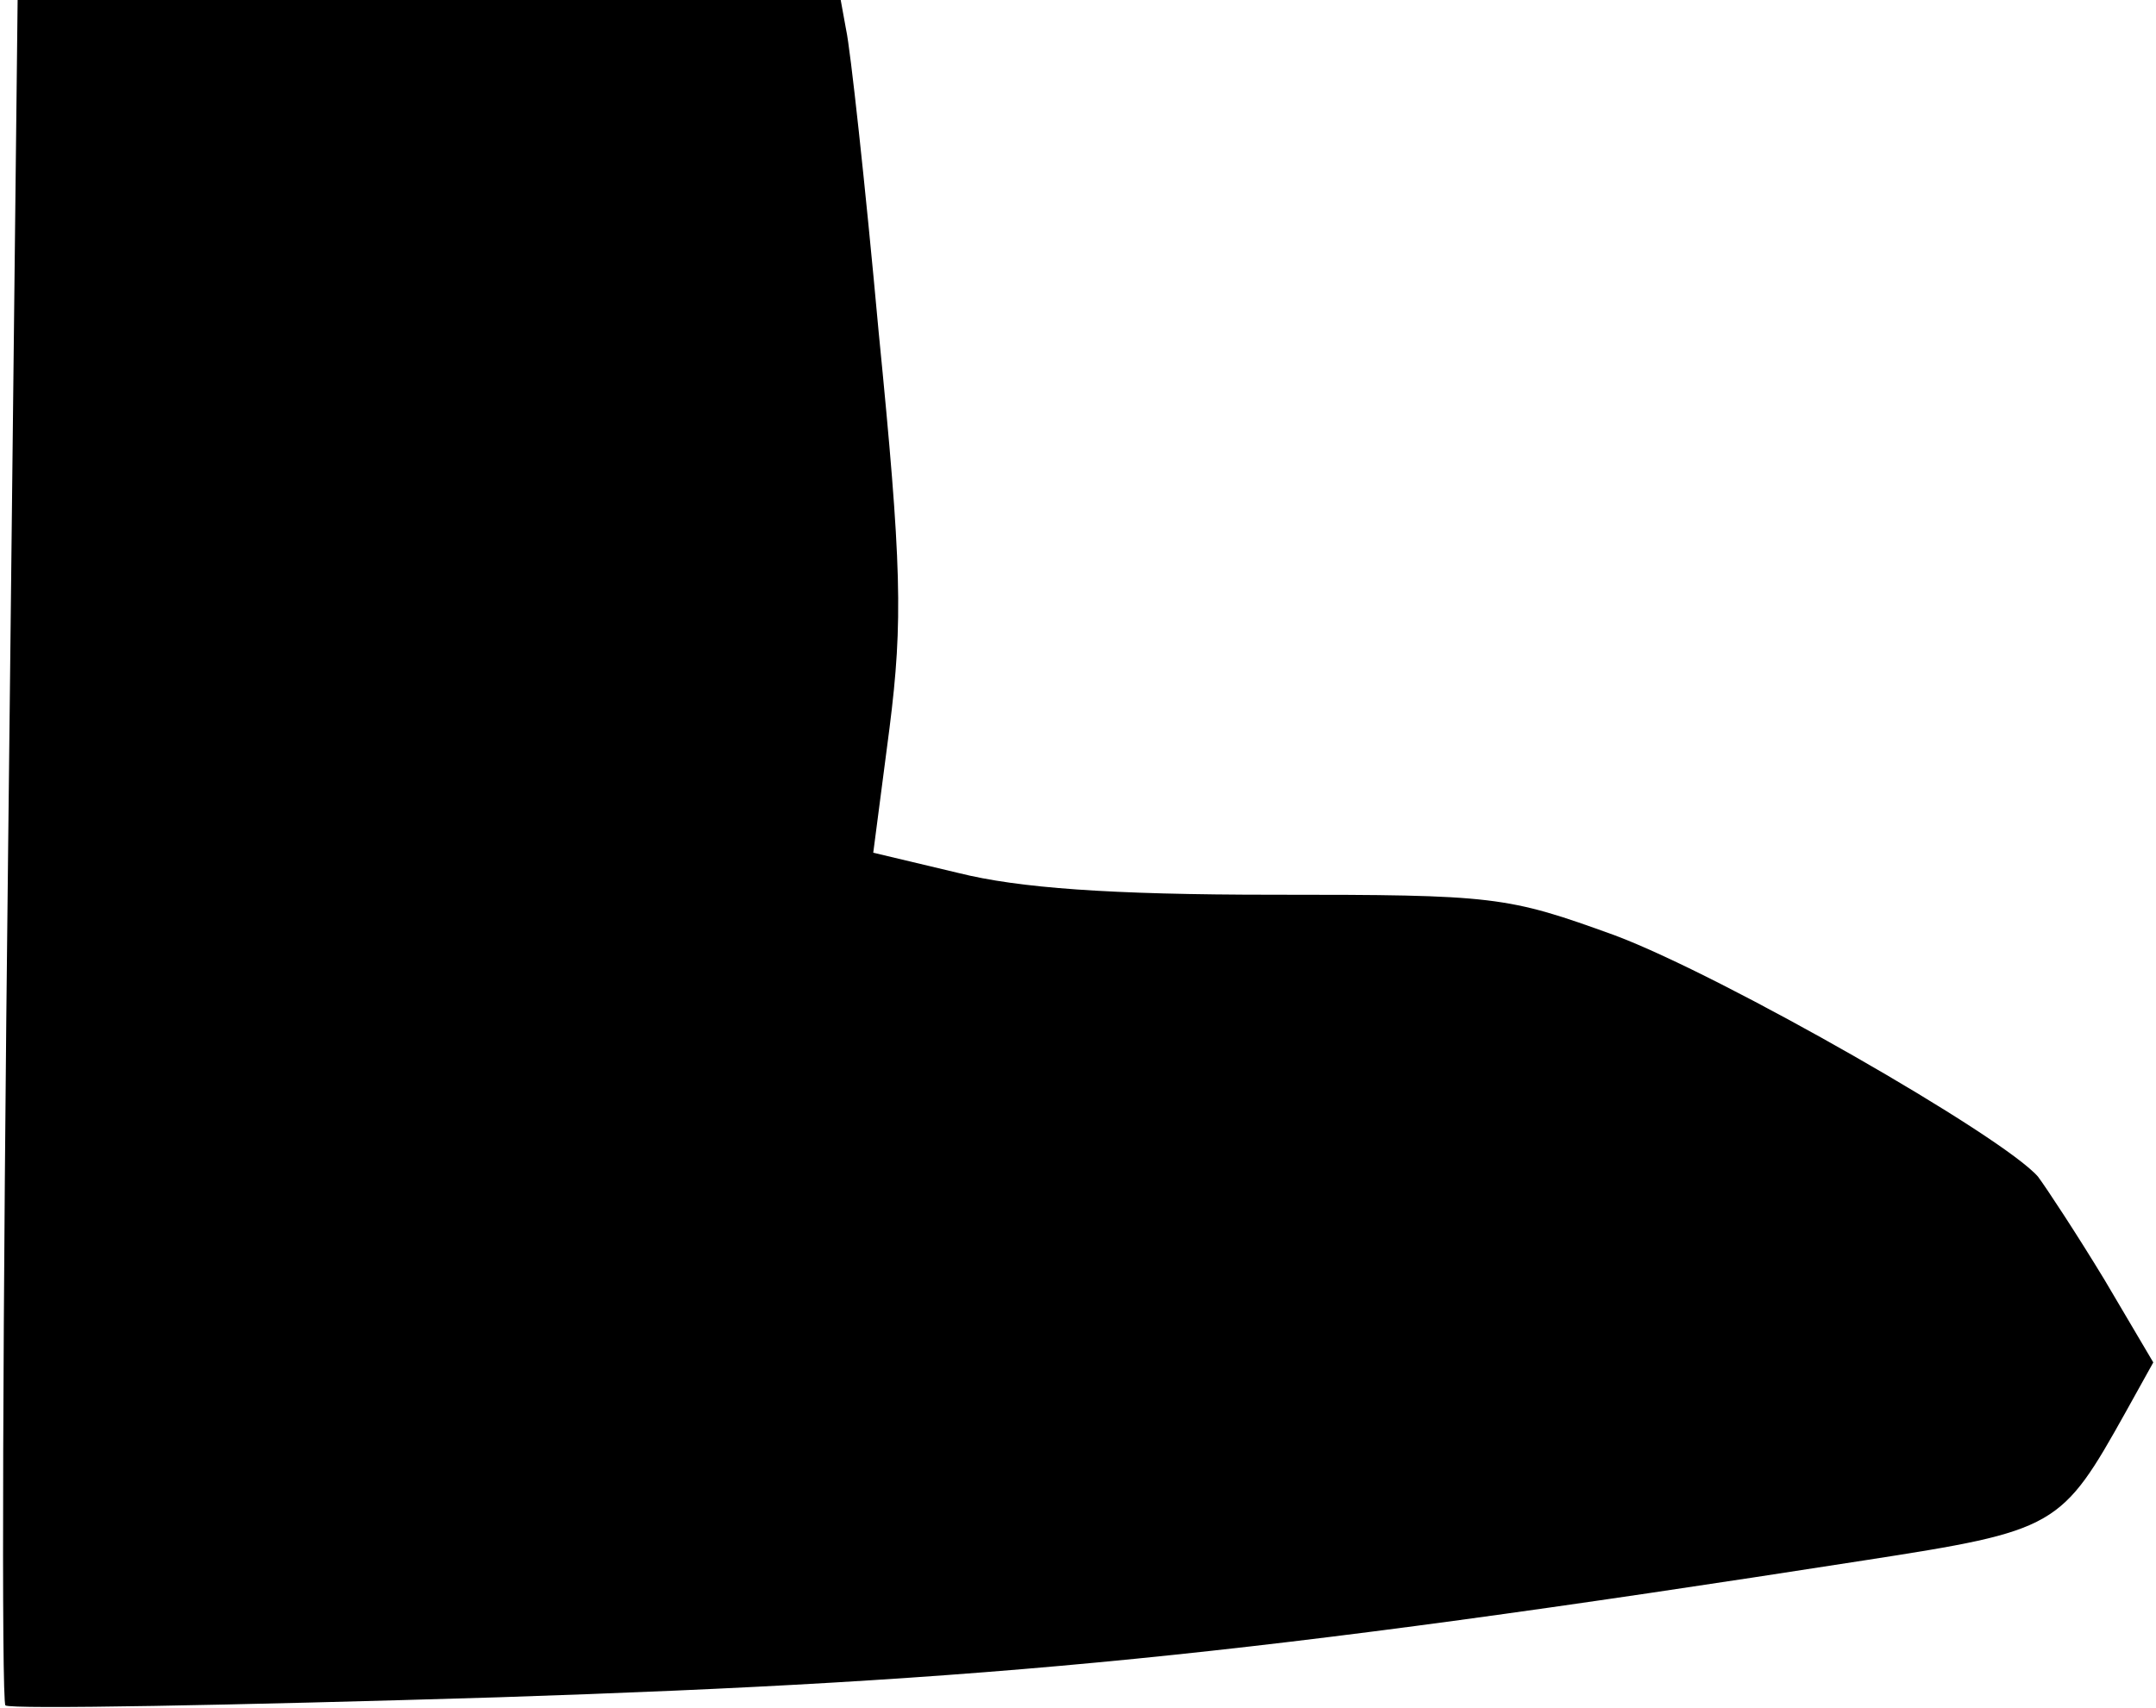 <?xml version="1.0" standalone="no"?>
<!DOCTYPE svg PUBLIC "-//W3C//DTD SVG 20010904//EN"
 "http://www.w3.org/TR/2001/REC-SVG-20010904/DTD/svg10.dtd">
<svg version="1.0" xmlns="http://www.w3.org/2000/svg"
 width="159pt" height="126pt" viewBox="0 0 159 126"
 preserveAspectRatio="xMidYMid meet">
<g transform="translate(0,126) scale(0.1,-0.1)"
fill="#000000" stroke="none">
<path fill="#000000" stroke="none" d="M6 634 c-4 -344 -5 -629 -2 -632 4 -3
167 0 364 6 364 12 551 30 1007 101 142 22 145 24 193 110 l20 36 -36 61 c-20
33 -43 68 -49 76 -26 30 -232 148 -312 178 -80 29 -88 30 -252 30 -121 0 -188
5 -232 16 l-63 15 12 92 c10 79 9 120 -8 292 -10 110 -21 210 -24 223 l-4 22
-304 0 -303 0 -7 -626z"/>
</g>
</svg>
